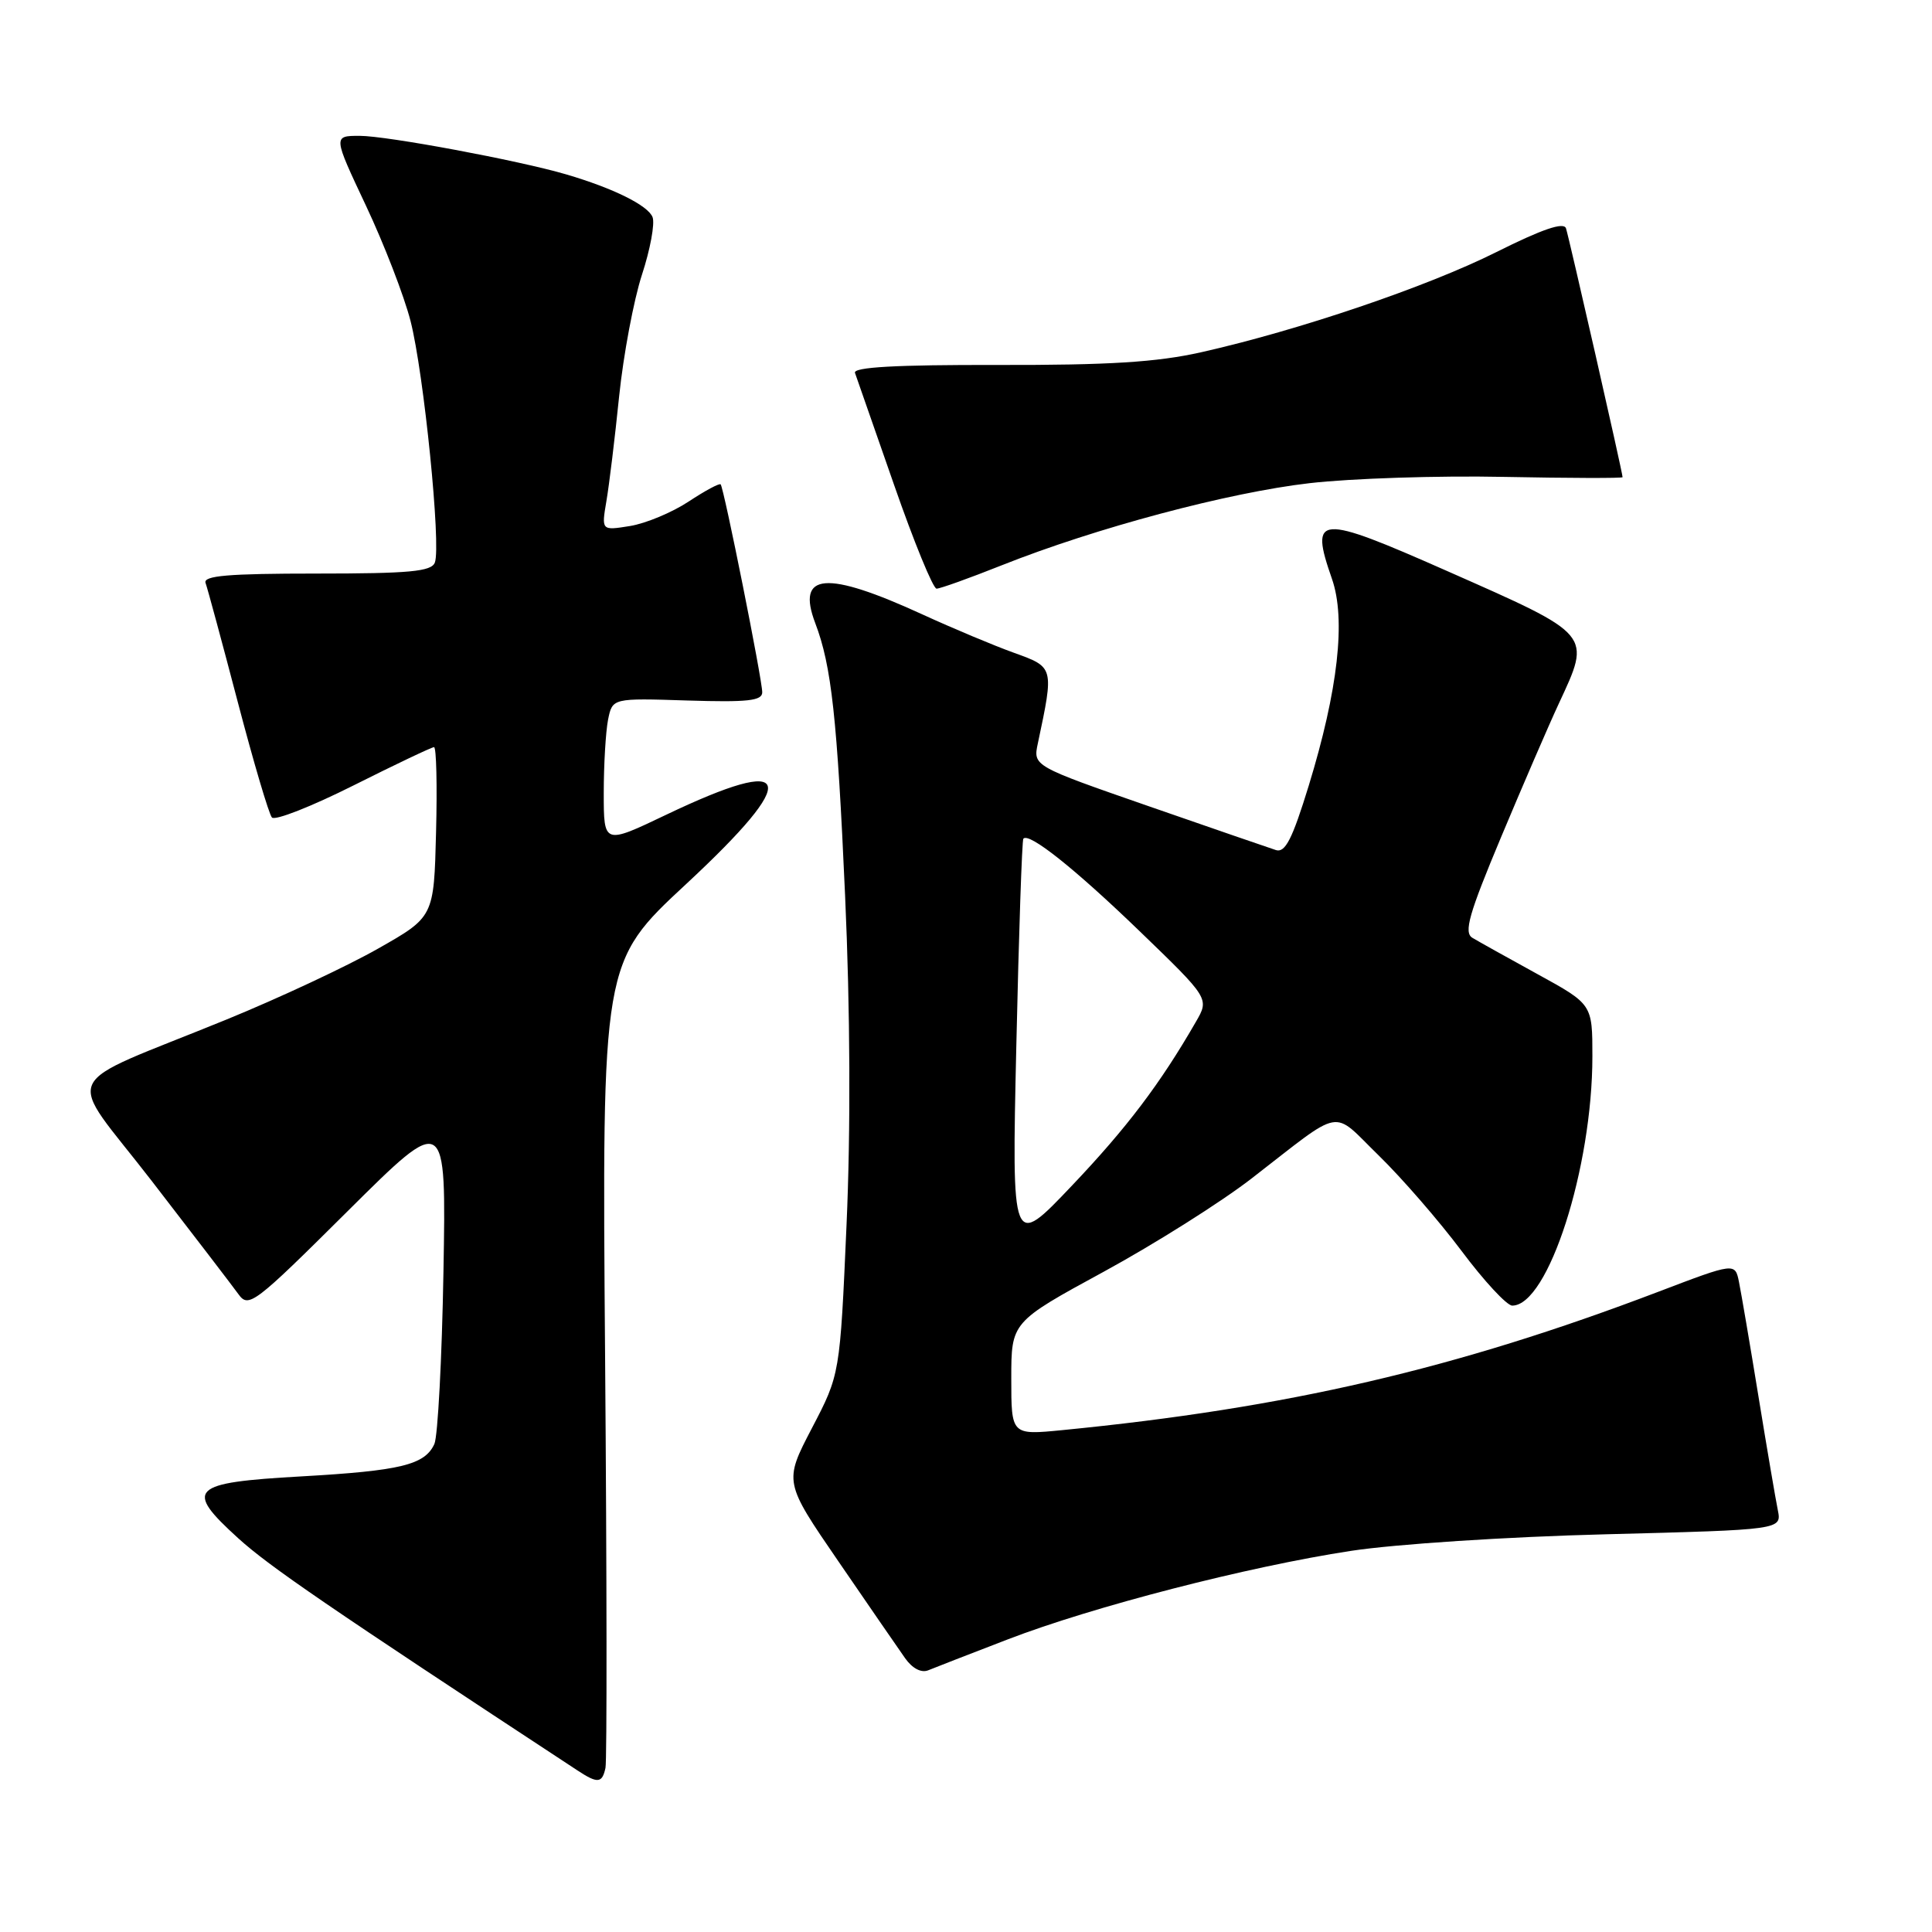 <?xml version="1.0" encoding="UTF-8" standalone="no"?>
<!DOCTYPE svg PUBLIC "-//W3C//DTD SVG 1.1//EN" "http://www.w3.org/Graphics/SVG/1.1/DTD/svg11.dtd" >
<svg xmlns="http://www.w3.org/2000/svg" xmlns:xlink="http://www.w3.org/1999/xlink" version="1.1" viewBox="0 0 256 256">
 <g >
 <path fill="currentColor"
d=" M 80.23 234.25 C 80.43 233.29 80.41 208.88 80.18 180.00 C 79.76 127.50 79.76 127.50 90.93 117.13 C 106.23 102.91 105.32 99.82 88.25 107.97 C 80.00 111.91 80.00 111.91 80.00 105.08 C 80.00 101.32 80.26 96.96 80.57 95.37 C 81.15 92.50 81.15 92.50 91.07 92.82 C 99.09 93.07 101.00 92.86 101.00 91.73 C 101.00 90.03 95.92 64.64 95.49 64.18 C 95.32 64.00 93.41 65.03 91.23 66.47 C 89.06 67.90 85.57 69.36 83.48 69.70 C 79.69 70.31 79.69 70.31 80.35 66.41 C 80.72 64.26 81.48 58.00 82.04 52.50 C 82.61 47.00 83.97 39.76 85.06 36.41 C 86.16 33.06 86.79 29.63 86.47 28.78 C 85.87 27.22 81.27 24.94 75.00 23.10 C 68.69 21.25 51.26 18.00 47.66 18.00 C 44.13 18.00 44.13 18.00 48.49 27.25 C 50.89 32.34 53.55 39.22 54.40 42.54 C 56.16 49.42 58.47 72.33 57.62 74.54 C 57.17 75.73 54.27 76.00 41.92 76.00 C 30.24 76.00 26.89 76.28 27.24 77.25 C 27.49 77.94 29.41 85.03 31.50 93.00 C 33.59 100.97 35.63 107.87 36.03 108.32 C 36.42 108.78 41.29 106.86 46.85 104.07 C 52.41 101.28 57.21 99.00 57.51 99.00 C 57.82 99.00 57.94 104.06 57.78 110.25 C 57.50 121.50 57.50 121.50 50.07 125.71 C 45.99 128.03 36.99 132.24 30.07 135.07 C 7.28 144.38 8.59 141.56 20.12 156.50 C 25.64 163.65 30.80 170.39 31.59 171.48 C 32.94 173.36 33.66 172.82 46.07 160.48 C 59.13 147.50 59.13 147.50 58.76 168.50 C 58.56 180.05 58.01 190.32 57.56 191.33 C 56.29 194.11 53.11 194.88 39.92 195.63 C 25.19 196.46 24.36 197.28 31.57 203.83 C 35.69 207.57 43.41 212.85 76.50 234.58 C 79.20 236.36 79.79 236.30 80.23 234.25 Z  M 133.50 217.24 C 144.82 212.88 165.32 207.59 179.00 205.50 C 184.90 204.60 199.70 203.63 212.80 203.30 C 236.09 202.70 236.09 202.70 235.57 200.10 C 235.28 198.67 234.12 191.88 233.00 185.00 C 231.88 178.12 230.72 171.33 230.43 169.90 C 229.91 167.29 229.91 167.29 219.70 171.18 C 192.82 181.41 170.53 186.58 140.75 189.50 C 134.00 190.16 134.00 190.16 134.00 182.67 C 134.00 175.18 134.00 175.18 146.25 168.51 C 152.99 164.84 161.80 159.28 165.82 156.17 C 178.20 146.59 176.34 146.93 182.67 153.09 C 185.73 156.07 190.67 161.76 193.66 165.75 C 196.64 169.74 199.67 173.00 200.38 173.00 C 205.14 173.00 211.00 154.76 211.00 139.97 C 211.00 133.07 211.00 133.07 203.75 129.09 C 199.76 126.90 195.87 124.73 195.09 124.26 C 193.94 123.55 194.64 121.10 198.89 110.95 C 201.76 104.10 205.20 96.13 206.55 93.23 C 210.87 83.93 211.11 84.22 191.72 75.65 C 174.59 68.08 173.51 68.15 176.49 76.70 C 178.36 82.05 177.30 91.43 173.41 104.12 C 171.24 111.18 170.30 113.03 169.07 112.64 C 168.21 112.36 160.61 109.75 152.19 106.82 C 136.88 101.50 136.88 101.50 137.52 98.50 C 139.67 88.36 139.68 88.42 134.36 86.50 C 131.69 85.54 126.23 83.25 122.24 81.42 C 109.44 75.55 105.48 75.87 108.03 82.58 C 110.18 88.23 110.93 95.09 111.98 118.68 C 112.66 133.80 112.73 149.74 112.17 162.31 C 111.30 182.12 111.30 182.12 107.58 189.24 C 103.87 196.36 103.87 196.36 111.12 206.93 C 115.10 212.74 119.07 218.50 119.93 219.72 C 120.89 221.08 122.08 221.70 123.00 221.32 C 123.83 220.98 128.55 219.14 133.50 217.24 Z  M 132.72 74.91 C 145.18 69.95 162.81 65.25 173.55 64.02 C 179.02 63.39 190.59 63.01 199.25 63.19 C 207.91 63.36 215.00 63.38 215.00 63.23 C 215.00 62.62 207.89 31.40 207.50 30.25 C 207.20 29.39 204.36 30.36 198.28 33.40 C 189.07 38.01 172.08 43.77 159.14 46.68 C 153.31 47.99 146.93 48.39 132.20 48.36 C 118.71 48.33 113.02 48.65 113.29 49.41 C 113.50 50.01 115.83 56.69 118.47 64.25 C 121.10 71.81 123.64 78.00 124.10 78.00 C 124.57 78.00 128.45 76.61 132.72 74.91 Z  M 134.67 138.50 C 135.00 123.65 135.42 111.33 135.60 111.13 C 136.34 110.26 142.40 115.08 151.02 123.40 C 160.25 132.31 160.25 132.31 158.46 135.40 C 153.75 143.58 149.32 149.44 142.02 157.12 C 134.06 165.50 134.06 165.50 134.67 138.50 Z "/>
</g>
</svg>